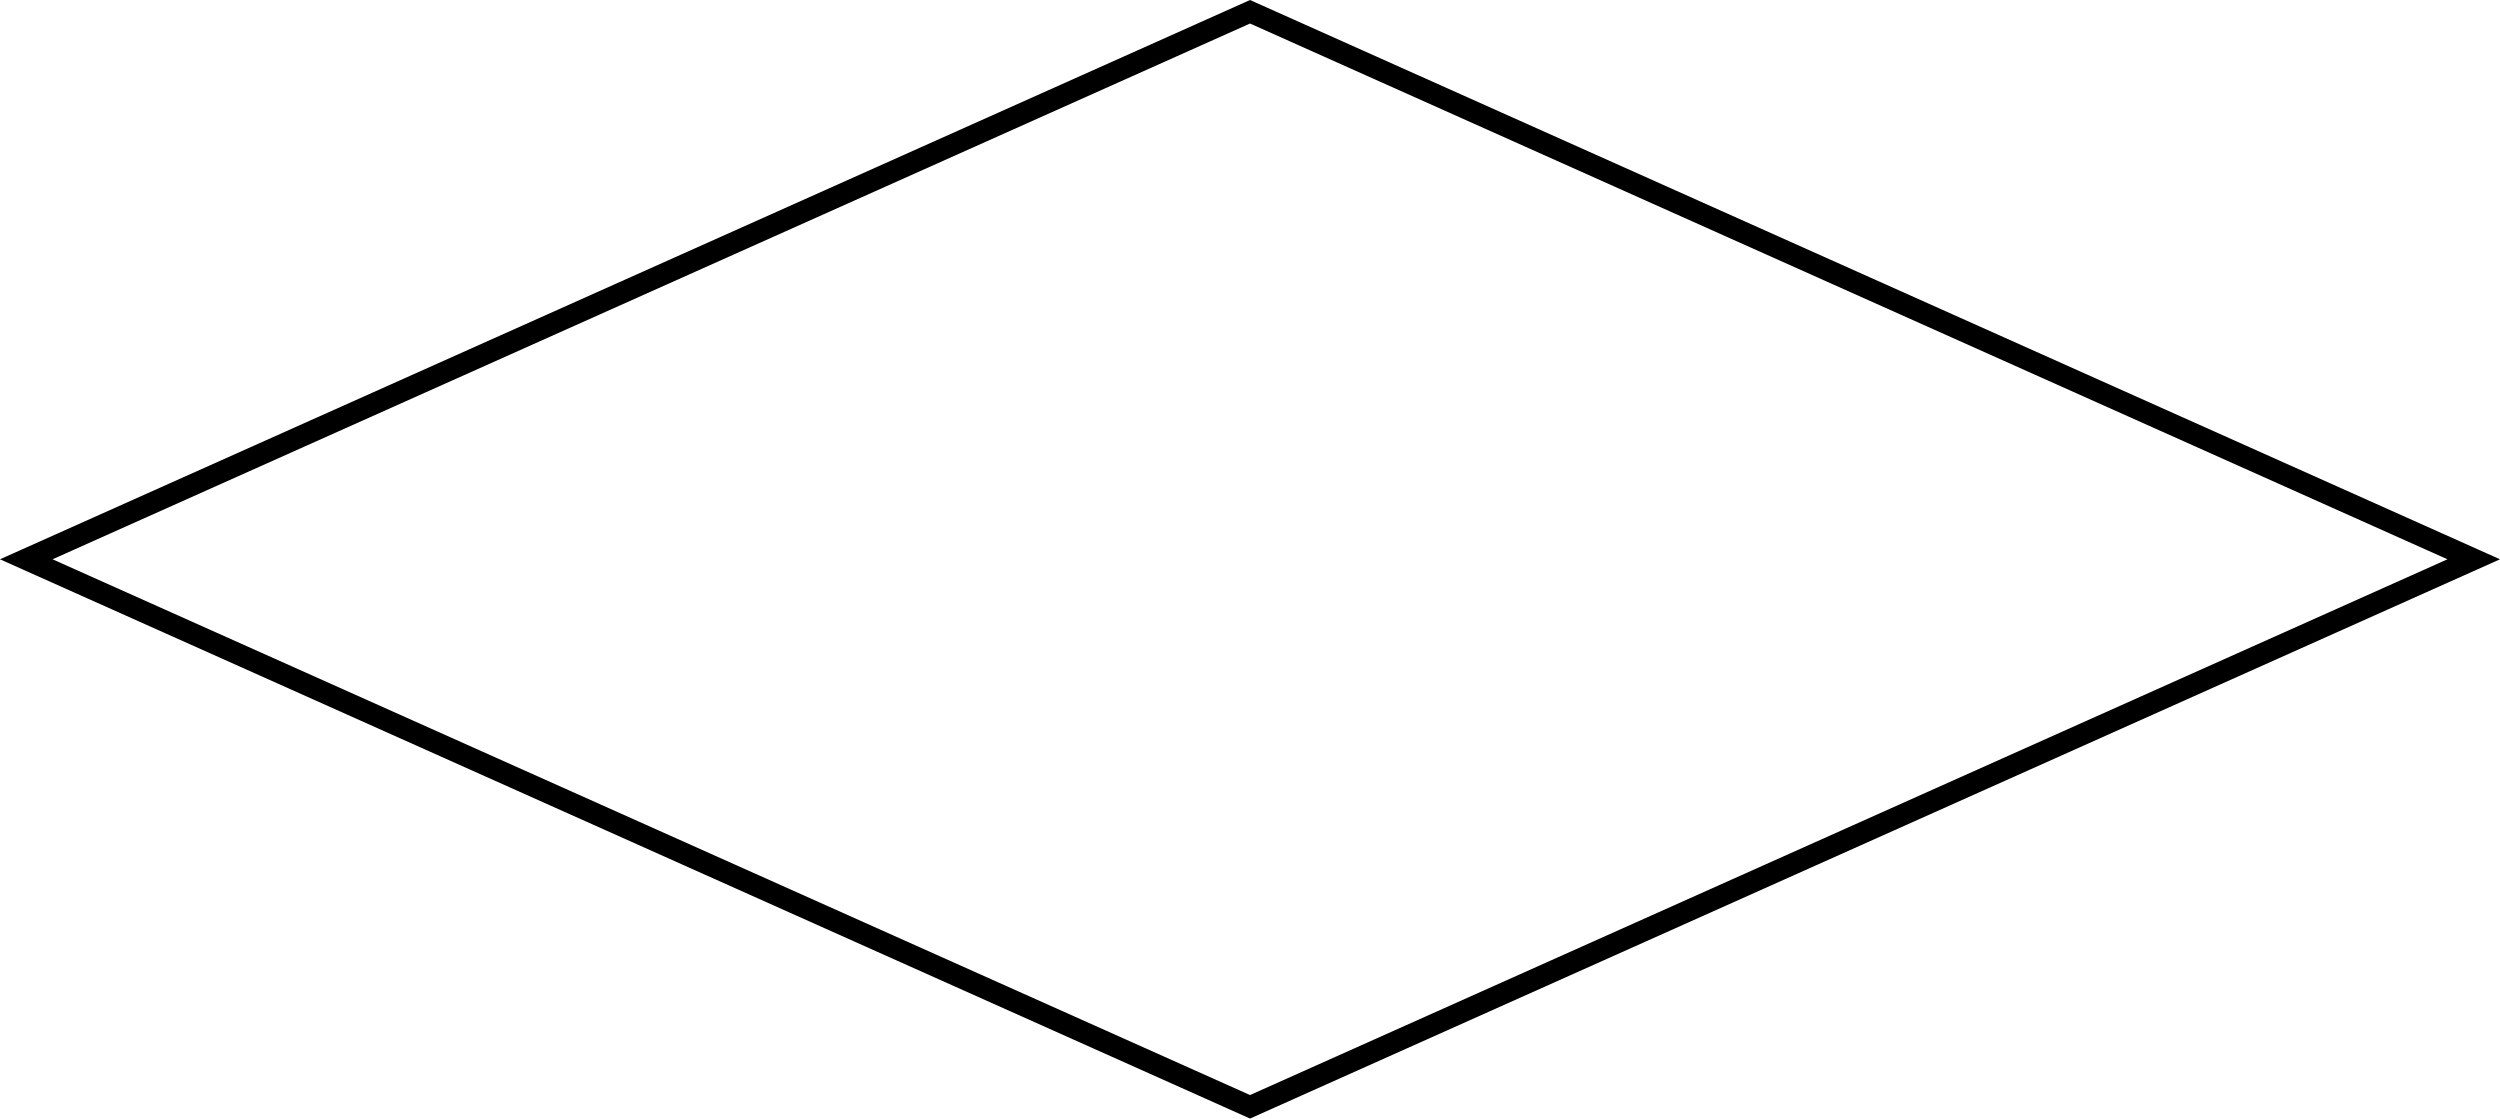 <svg xmlns="http://www.w3.org/2000/svg" width="116.457" height="52.105" viewBox="0 0 116.457 52.105"><path clip-rule="evenodd" stroke="#000" stroke-miterlimit="10" d="M58.23.548l57.003 25.505L58.23 51.558 1.223 26.053 58.23.548z" fill="none"/></svg>